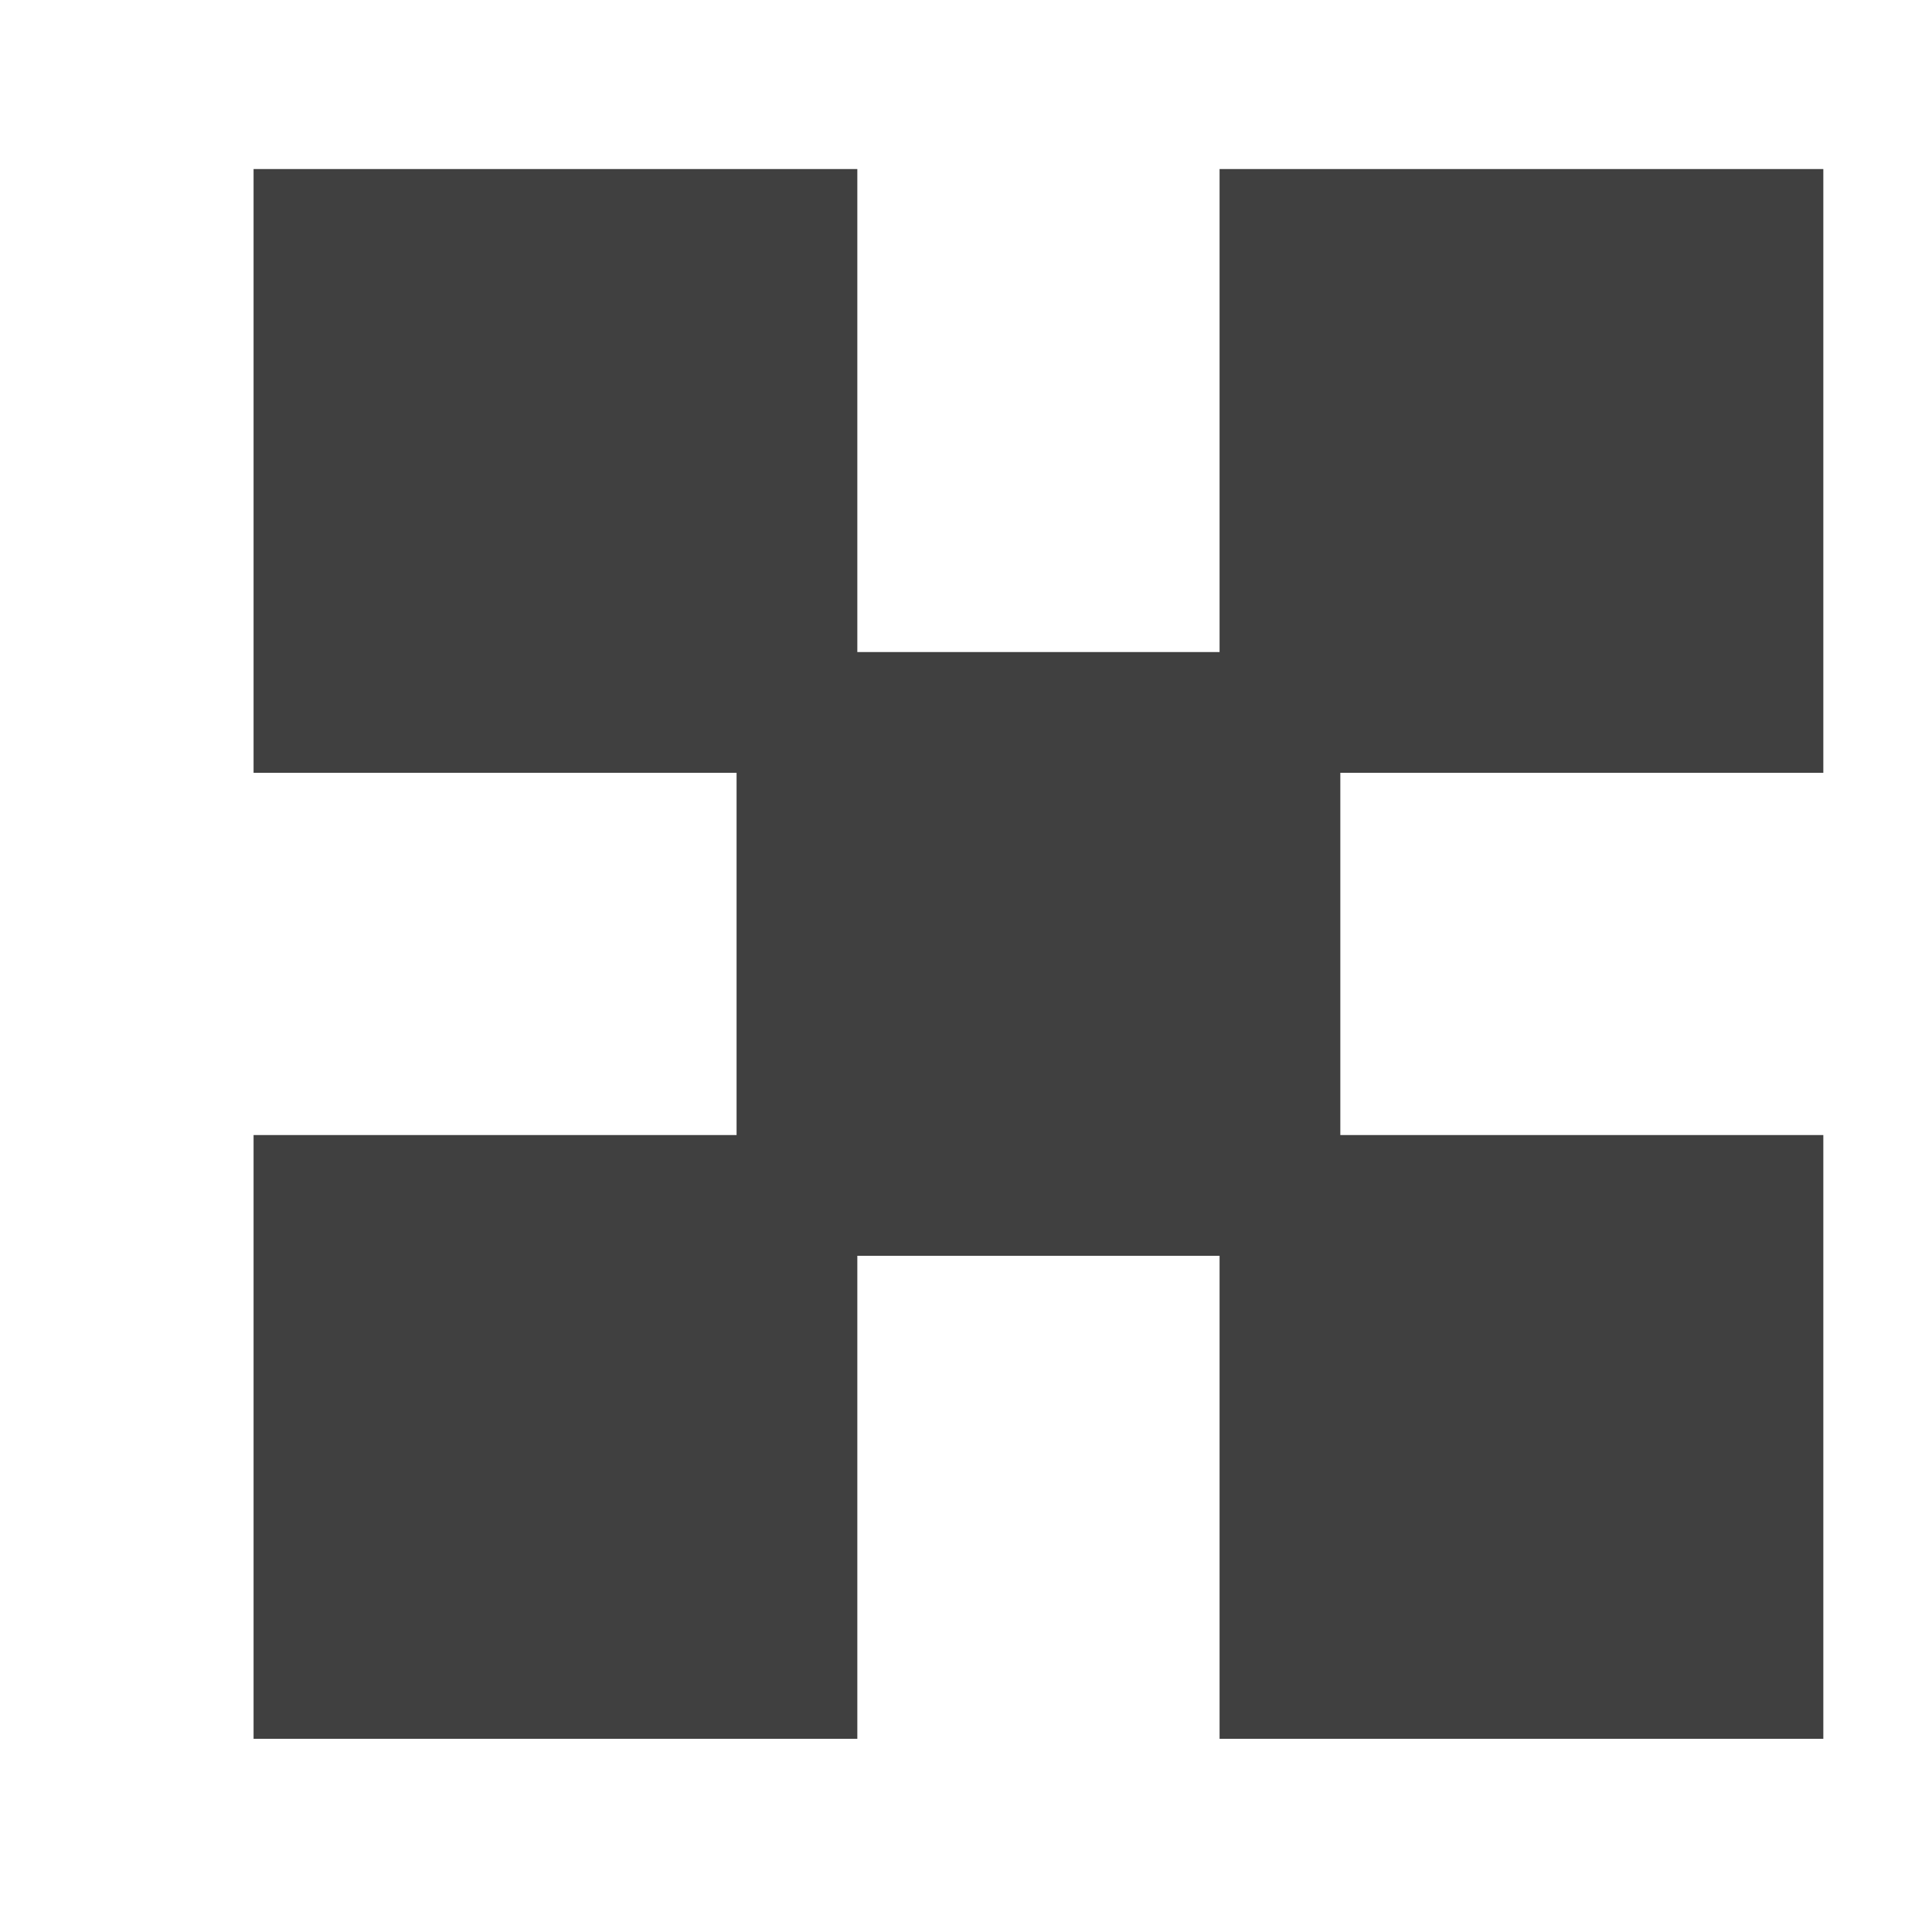 <?xml version="1.0" encoding="utf-8"?>
<!-- Generator: Adobe Illustrator 20.0.0, SVG Export Plug-In . SVG Version: 6.00 Build 0)  -->
<svg version="1.1" id="Layer_1" xmlns="http://www.w3.org/2000/svg" xmlns:xlink="http://www.w3.org/1999/xlink" x="0px" y="0px"
	 viewBox="0 0 16 16" style="enable-background:new 0 0 16 16;" xml:space="preserve">
<style type="text/css">
	.st0{fill:#404040;}
</style>
<polygon class="st0" points="10.1,5.4 7.1,5.4 7.1,1.4 2.1,1.4 2.1,6.4 6.1,6.4 6.1,9.4 2.1,9.4 2.1,14.4 7.1,14.4 7.1,10.4 
	10.1,10.4 10.1,14.4 15.1,14.4 15.1,9.4 11.1,9.4 11.1,6.4 15.1,6.4 15.1,1.4 10.1,1.4 "/>
</svg>
